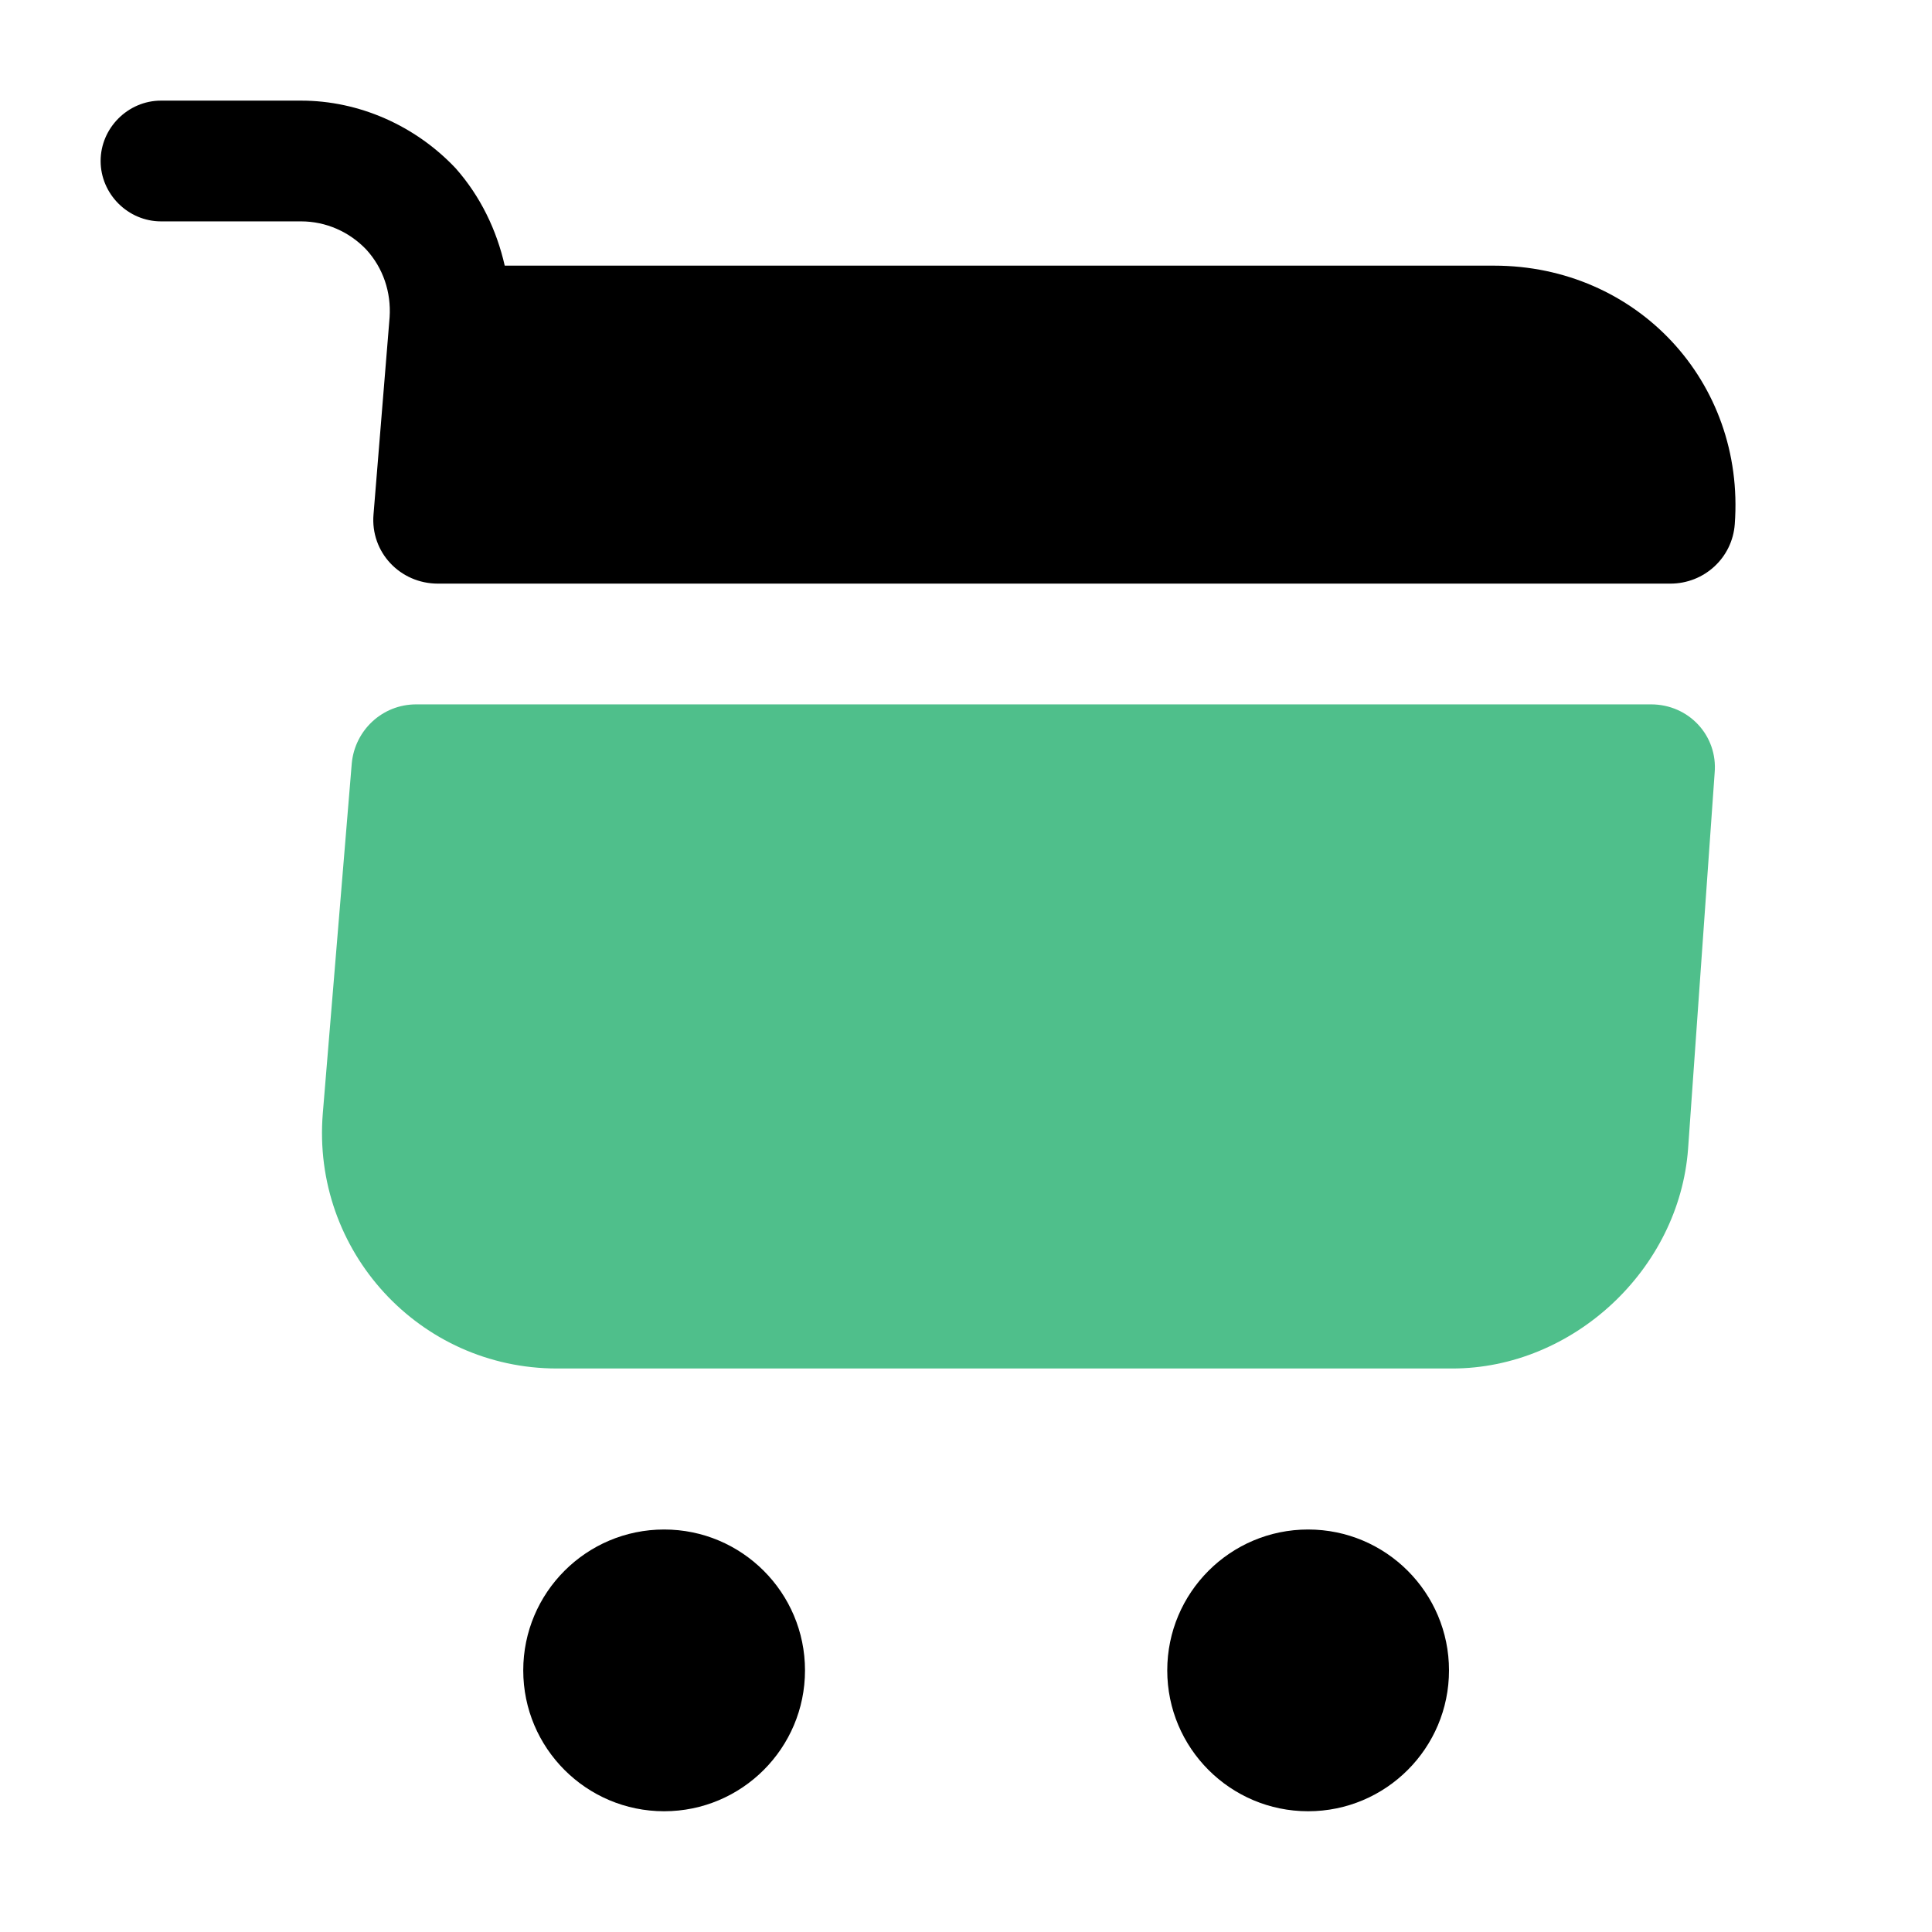 <?xml version="1.0" encoding="utf-8"?>
<svg width="14" height="14" viewBox="0 0 24 24" fill="none" xmlns="http://www.w3.org/2000/svg">
<path d="M16.25 22.5C17.216 22.5 18 21.716 18 20.75C18 19.784 17.216 19 16.25 19C15.284 19 14.5 19.784 14.5 20.75C14.5 21.716 15.284 22.5 16.25 22.5Z" fill="#000000ff"/>
<path d="M8.25 22.5C9.216 22.5 10 21.716 10 20.75C10 19.784 9.216 19 8.25 19C7.284 19 6.5 19.784 6.5 20.75C6.5 21.716 7.284 22.5 8.25 22.5Z" fill="#000000ff"/>
<path d="M4.84 3.94L4.64 6.39C4.6 6.86 4.97 7.25 5.44 7.25H20.75C21.17 7.25 21.52 6.93 21.55 6.51C21.68 4.74 20.33 3.3 18.56 3.3H6.27C6.17 2.86 5.97 2.44 5.66 2.09C5.16 1.56 4.46 1.25 3.74 1.25H2C1.59 1.25 1.25 1.59 1.25 2C1.25 2.41 1.59 2.75 2 2.75H3.74C4.05 2.75 4.34 2.88 4.55 3.1C4.76 3.33 4.86 3.63 4.84 3.94Z" fill="#000000ff"/>
<path d="M20.51 8.75H5.17C4.75 8.75 4.41 9.07 4.37 9.48L4.01 13.83C3.87 15.54 5.21 17 6.92 17H18.04C19.54 17 20.86 15.77 20.97 14.27L21.3 9.6C21.34 9.14 20.98 8.75 20.51 8.75Z" fill="#4fbf8b"/>
</svg>